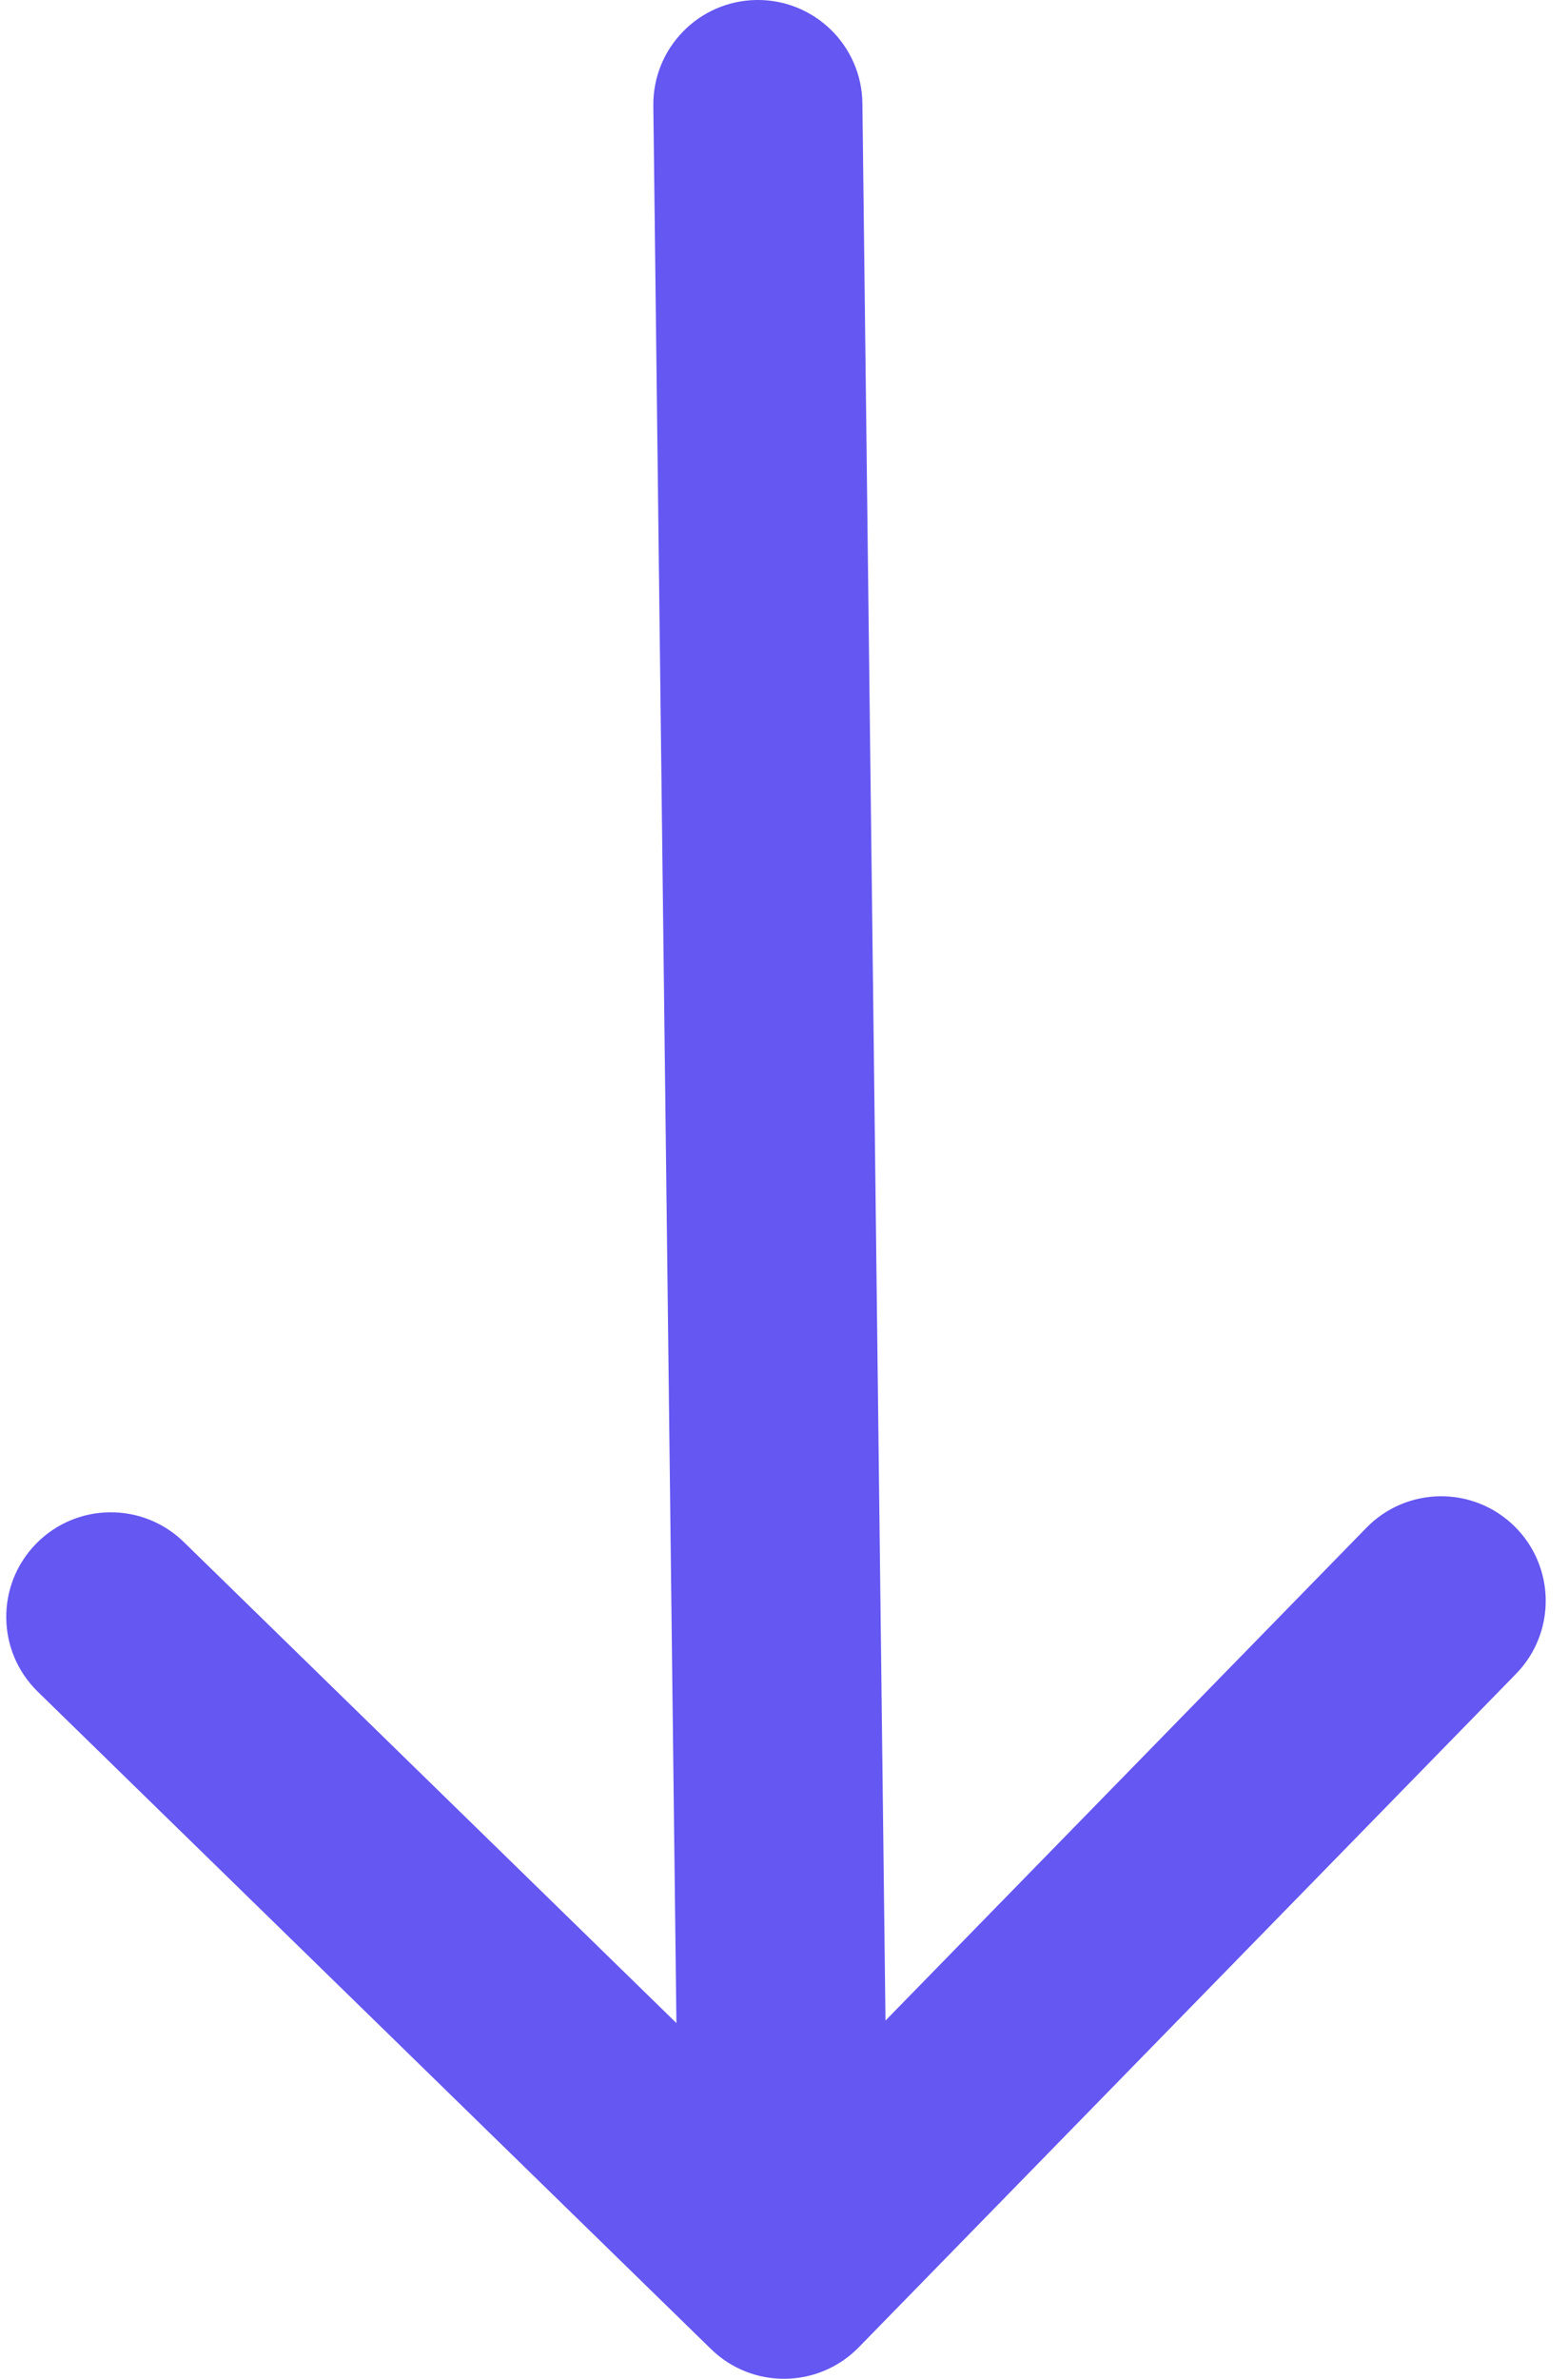 <svg width="60" height="91" viewBox="0 0 60 91" fill="none" xmlns="http://www.w3.org/2000/svg">
<path d="M33 3.952C32.973 1.743 31.161 -0.026 28.952 0C26.743 0.027 24.974 1.839 25 4.048L33 3.952ZM27.206 89.862C28.787 91.406 31.319 91.375 32.862 89.794L58.01 64.034C59.553 62.453 59.522 59.92 57.941 58.377C56.361 56.834 53.828 56.864 52.285 58.445L29.932 81.344L7.033 58.99C5.453 57.447 2.92 57.478 1.377 59.059C-0.166 60.639 -0.136 63.172 1.445 64.715L27.206 89.862ZM25 4.048L26 87.048L34 86.952L33 3.952L25 4.048Z" fill="#6557F1"/>
</svg>
